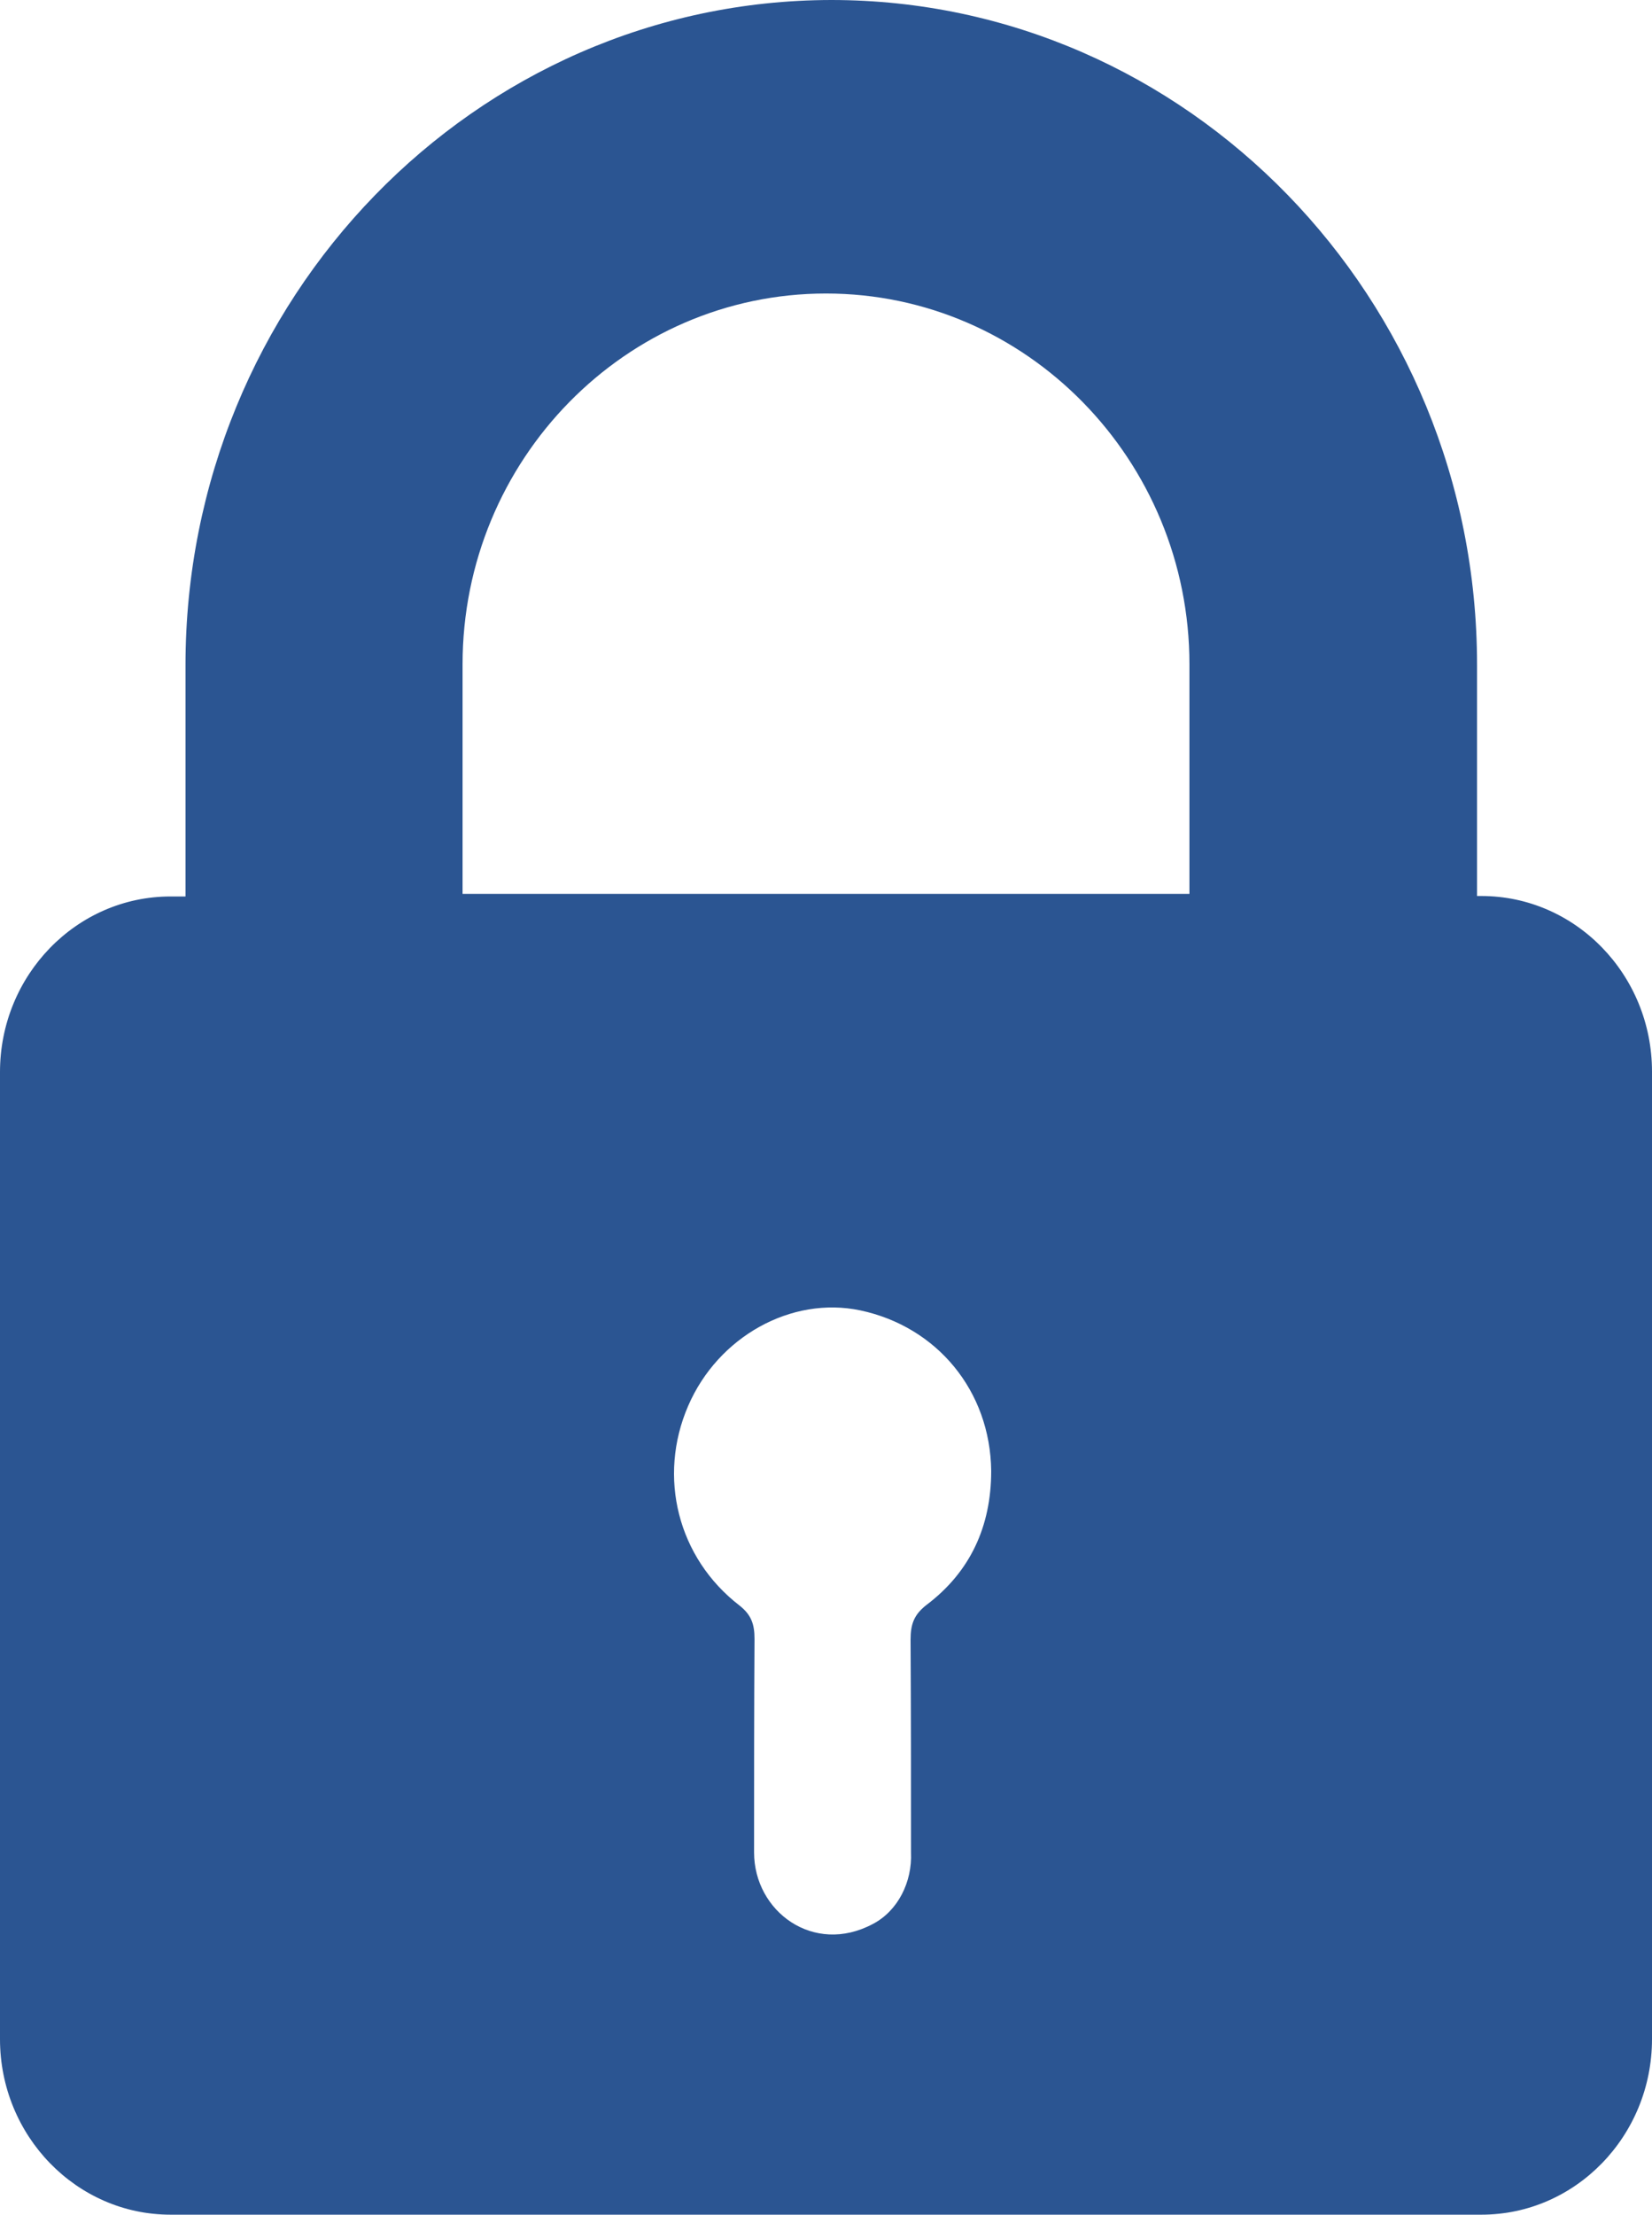 <?xml version="1.0" encoding="UTF-8"?>
<svg width="97px" height="130px" viewBox="0 0 97 130" version="1.1" xmlns="http://www.w3.org/2000/svg" xmlns:xlink="http://www.w3.org/1999/xlink">
    <!-- Generator: Sketch 58 (84663) - https://sketch.com -->
    <title>icons/icon-lock2</title>
    <desc>Created with Sketch.</desc>
    <g id="Day-0" stroke="none" stroke-width="1" fill="none" fill-rule="evenodd">
        <g id="Prerequisites" transform="translate(-320, -1523)" fill="#2B5592" fill-rule="nonzero">
            <path d="M330.892,1562.048 L330.892,1575.622 L330.015,1575.622 C324.491,1575.622 320,1580.244 320,1585.928 L320,1642.694 C320,1648.378 324.491,1653 330.015,1653 L406.985,1653 C412.509,1653 417,1648.378 417,1642.694 L417,1585.902 C417,1580.217 412.509,1575.595 406.985,1575.595 L406.727,1575.595 L406.727,1562.021 C406.727,1540.505 389.717,1523 368.81,1523 C347.902,1523.027 330.892,1540.532 330.892,1562.048 Z M374.433,1617.183 C373.669,1617.767 373.466,1618.325 373.466,1619.255 C373.491,1623.425 373.491,1627.569 373.491,1631.739 L373.491,1631.739 C373.568,1633.465 372.728,1635.165 371.251,1635.936 C367.764,1637.795 364.277,1635.192 364.277,1631.739 L364.277,1631.712 C364.277,1627.542 364.277,1623.372 364.303,1619.202 C364.303,1618.352 364.124,1617.794 363.412,1617.236 C359.797,1614.447 358.601,1609.693 360.408,1605.522 C362.164,1601.458 366.466,1599.068 370.513,1599.918 C375.018,1600.874 378.149,1604.646 378.2,1609.347 C378.2,1612.614 376.953,1615.271 374.433,1617.183 Z M347.16,1562.001 C347.16,1549.981 356.745,1540.229 368.5,1540.229 C380.281,1540.229 389.84,1550.008 389.84,1562.001 L389.84,1575.47 L347.16,1575.47 L347.16,1562.001 Z" id="icons/icon-lock2"></path>
        </g>
    </g>
</svg>